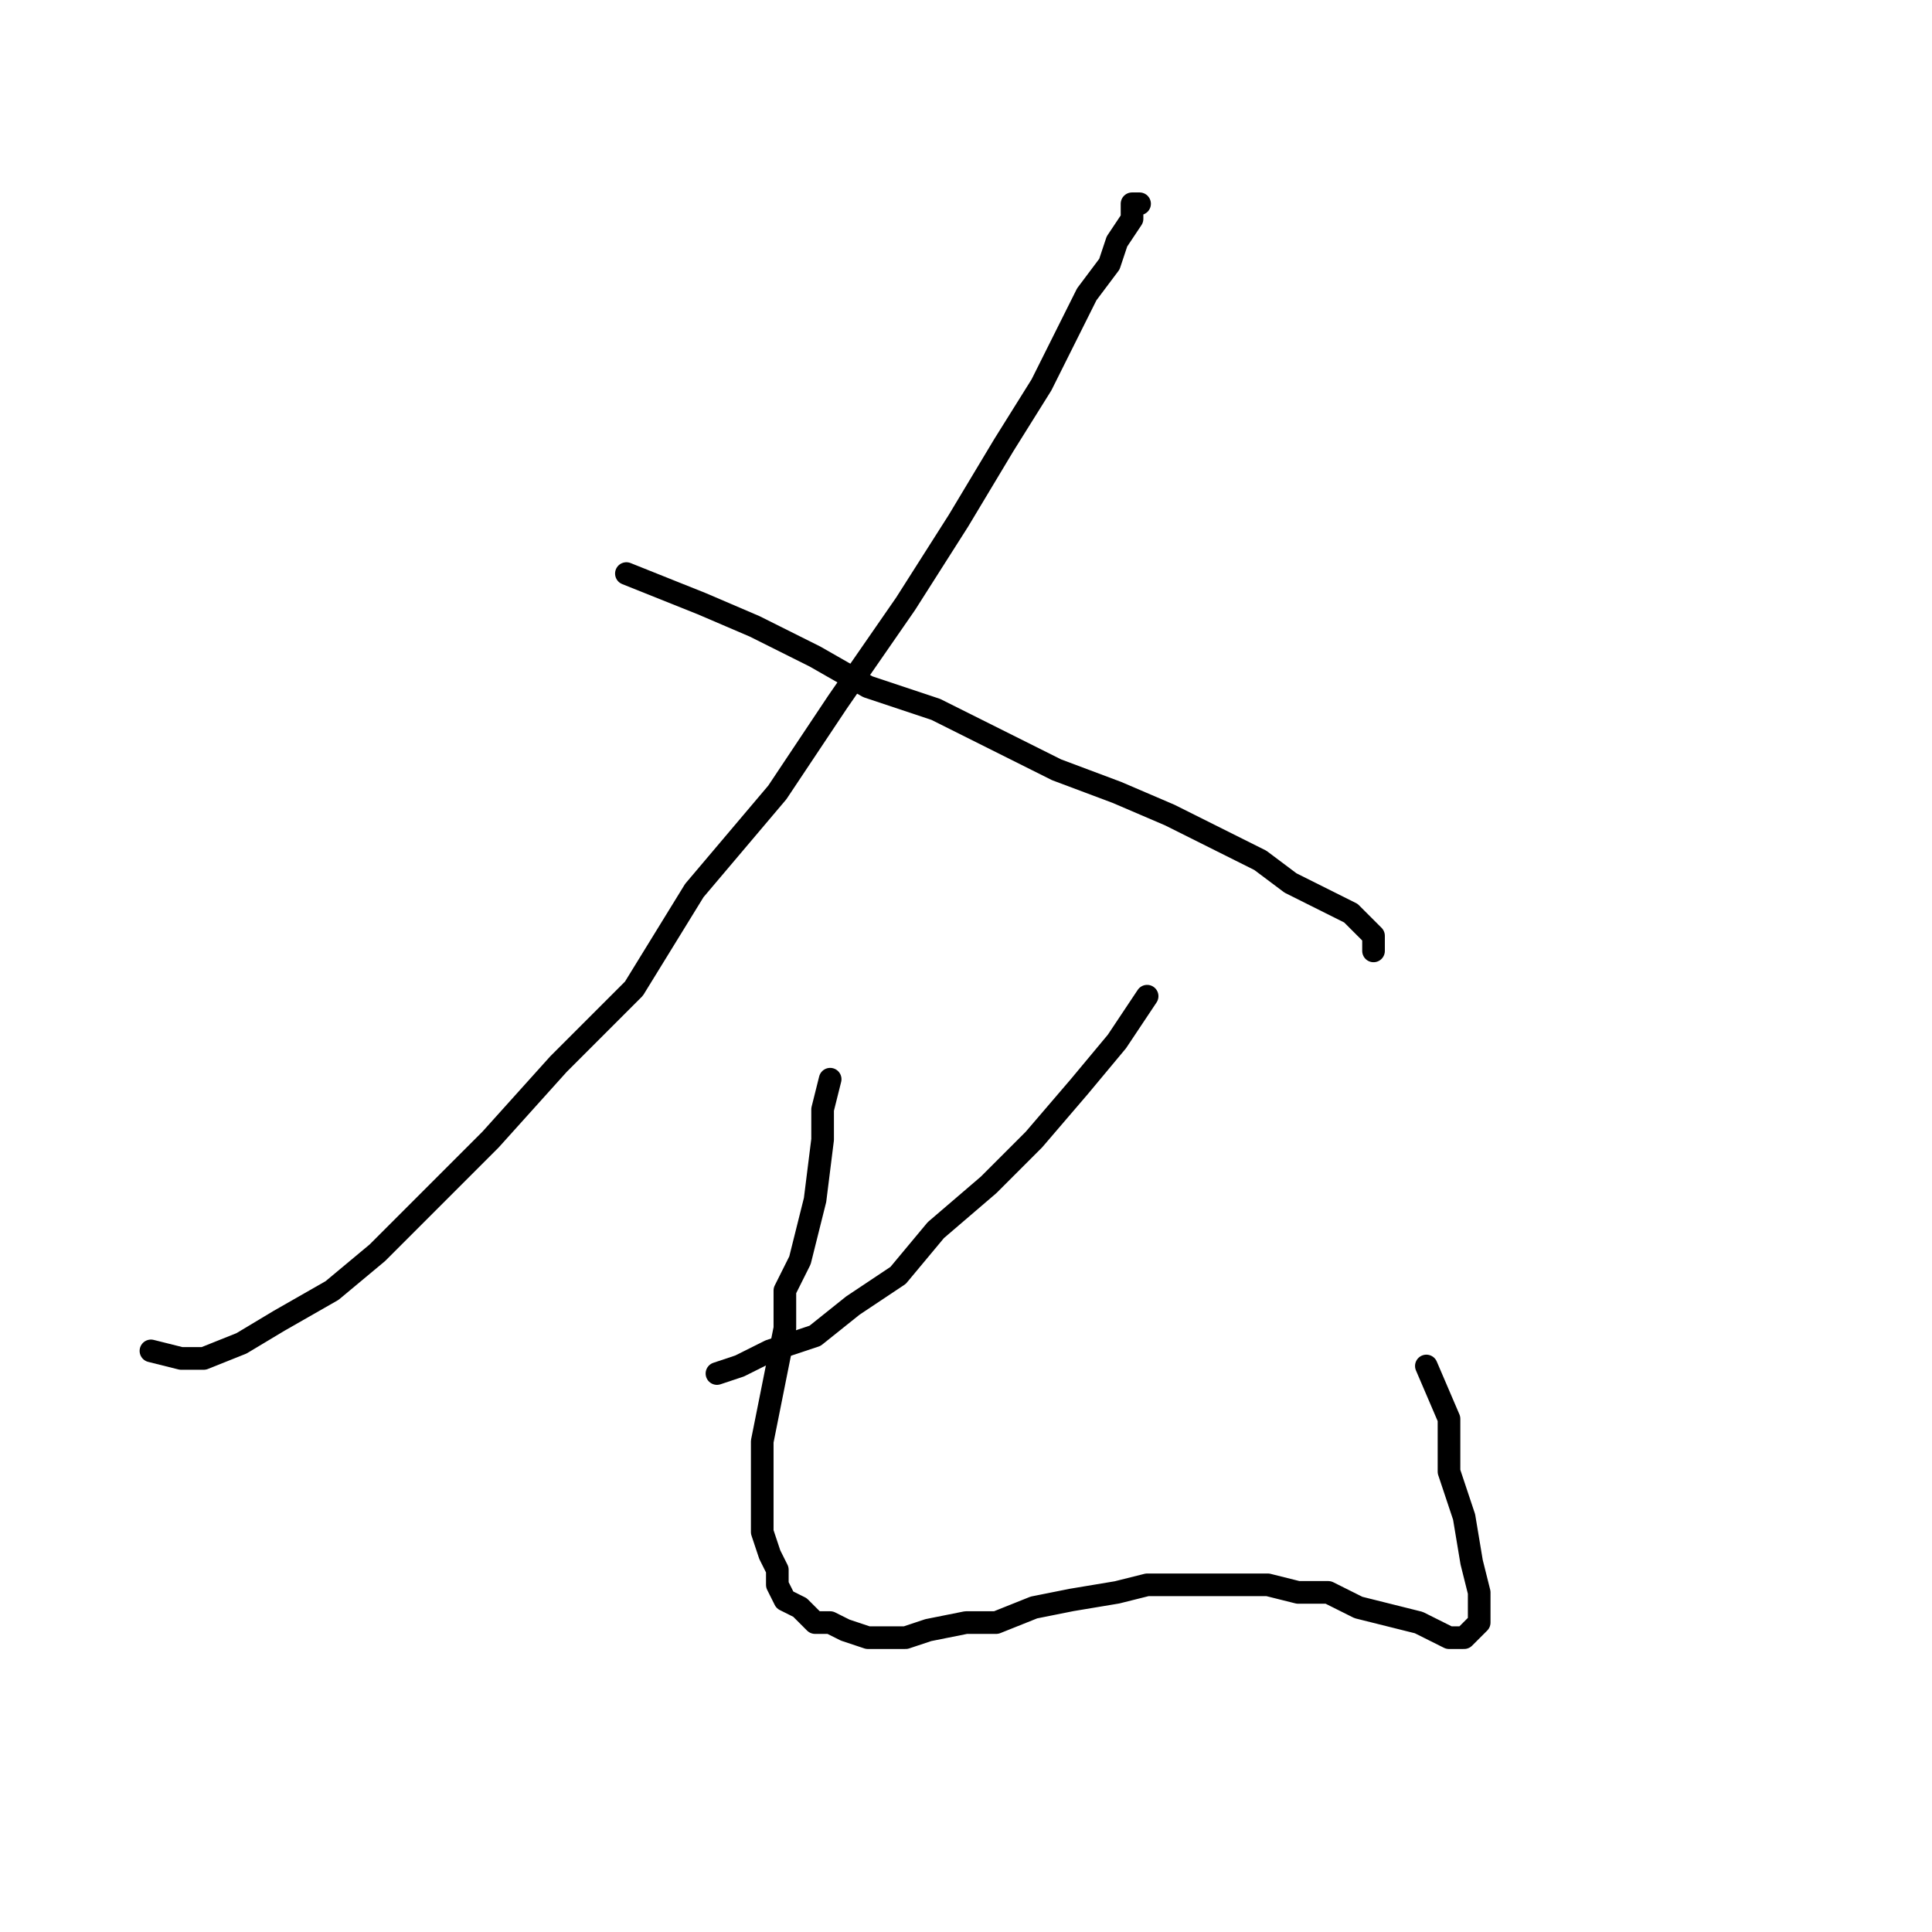 <?xml version="1.0" standalone="no"?>
    <svg width="256" height="256" xmlns="http://www.w3.org/2000/svg" version="1.1">
    <polyline stroke="black" stroke-width="3" stroke-linecap="round" fill="transparent" stroke-linejoin="round" points="150 27 151 27 150 27 150 29 148 32 147 35 144 39 142 43 138 51 133 59 127 69 120 80 111 93 103 105 92 118 84 131 74 141 65 151 57 159 50 166 44 171 37 175 32 178 27 180 24 180 20 179 20 179 " />
        <polyline stroke="black" stroke-width="3" stroke-linecap="round" fill="transparent" stroke-linejoin="round" points="83 76 88 78 93 80 100 83 108 87 115 91 124 94 132 98 140 102 148 105 155 108 161 111 167 114 171 117 175 119 179 121 181 123 182 124 182 126 182 126 " />
        <polyline stroke="black" stroke-width="3" stroke-linecap="round" fill="transparent" stroke-linejoin="round" points="152 132 148 138 143 144 137 151 131 157 124 163 119 169 113 173 108 177 102 179 98 181 95 182 95 182 " />
        <polyline stroke="black" stroke-width="3" stroke-linecap="round" fill="transparent" stroke-linejoin="round" points="110 143 109 147 109 151 108 159 107 163 106 167 104 171 104 176 103 181 102 186 101 191 101 195 101 199 101 203 102 206 103 208 103 210 104 212 106 213 108 215 110 215 112 216 115 217 117 217 120 217 123 216 128 215 132 215 137 213 142 212 148 211 152 210 158 210 163 210 168 210 172 211 176 211 180 213 184 214 188 215 190 216 192 217 193 217 194 217 195 216 196 215 196 211 195 207 194 201 192 195 192 188 189 181 189 181 " />
        </svg>